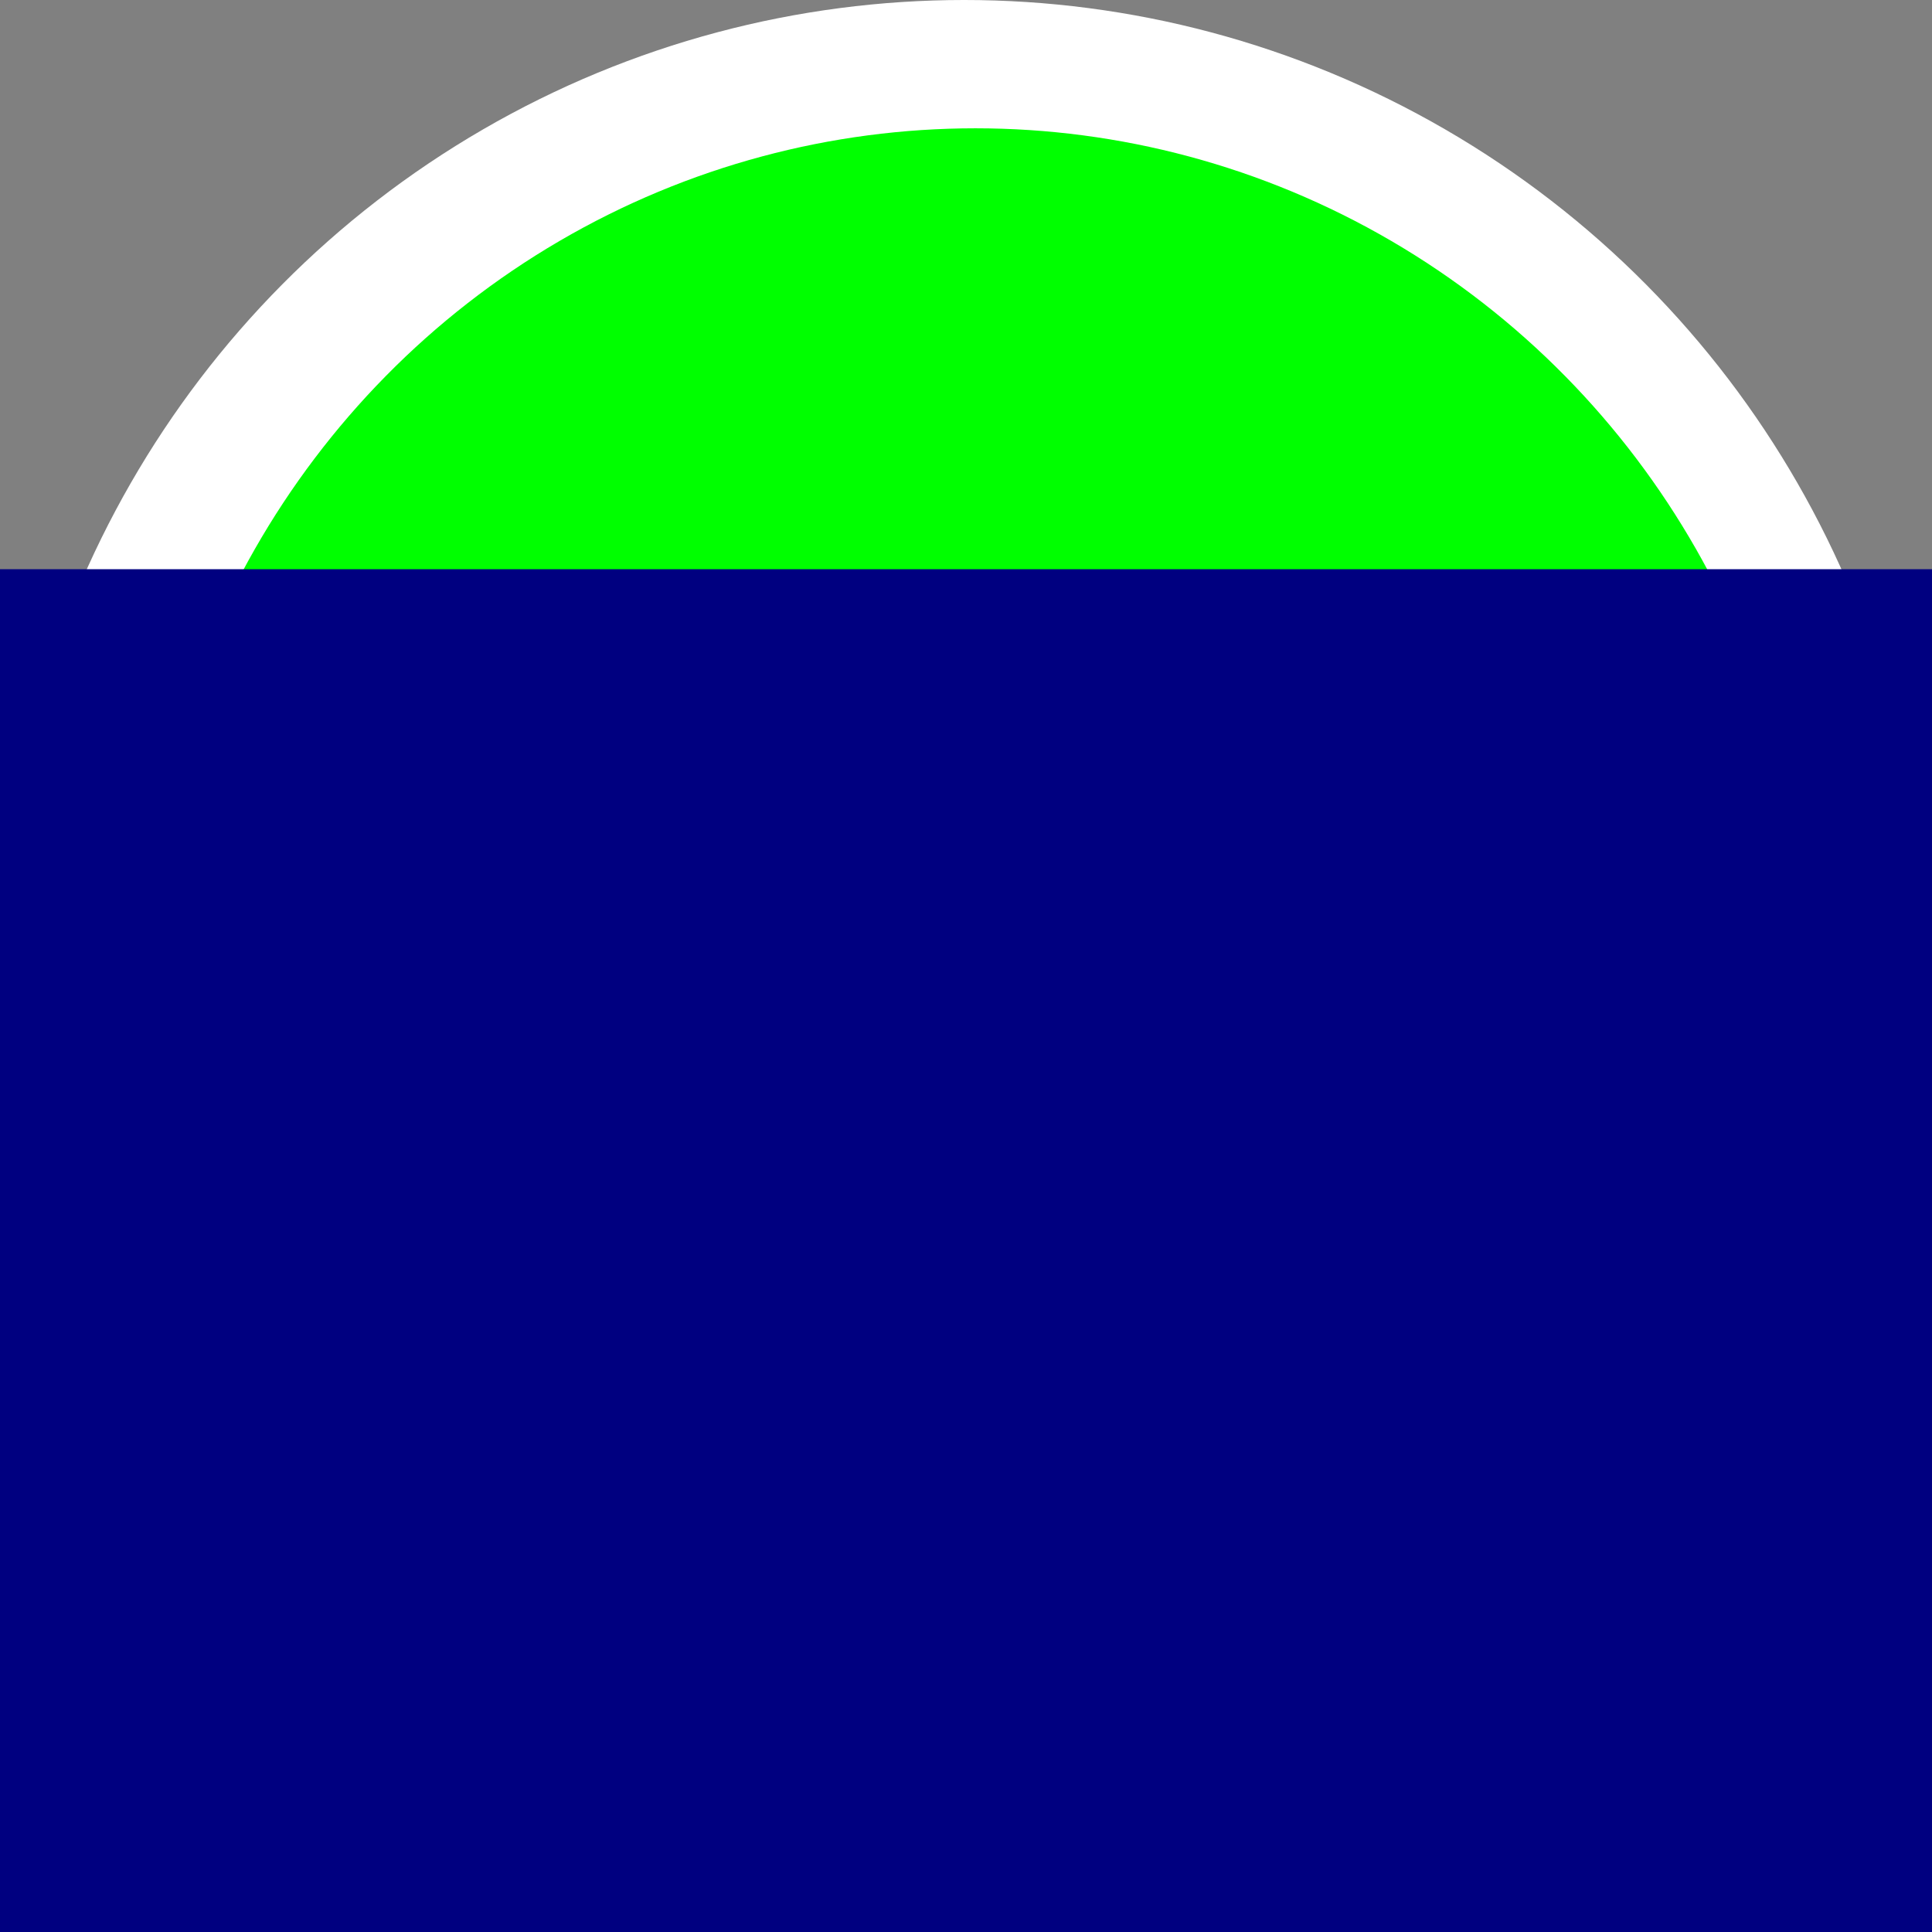 <?xml version="1.0" encoding="UTF-8" standalone="no"?>
<!-- Created with Inkscape (http://www.inkscape.org/) -->

<svg
   xmlns:dc="http://purl.org/dc/elements/1.1/"
   xmlns:cc="http://creativecommons.org/ns#"
   xmlns:rdf="http://www.w3.org/1999/02/22-rdf-syntax-ns#"
   xmlns:svg="http://www.w3.org/2000/svg"
   xmlns="http://www.w3.org/2000/svg"
   xmlns:sodipodi="http://sodipodi.sourceforge.net/DTD/sodipodi-0.dtd"
   xmlns:inkscape="http://www.inkscape.org/namespaces/inkscape"
   width="1024"
   height="1024"
   viewBox="0 0 1024 1024"
   id="svg2"
   version="1.1"
   inkscape:version="0.91 r13725"
   sodipodi:docname="icon 1024 1024.svg"
   inkscape:export-filename="C:\Users\oazab\Documents\qkmobile\resources\icon-ios.png"
   inkscape:export-xdpi="90"
   inkscape:export-ydpi="90">
  <rect x="0" y="0" width="1024" height="1024" fill="#808080" stroke="none"/>
  <defs
     id="defs4">
    <filter
       inkscape:label="In and Out"
       inkscape:menu="Shadows and Glows"
       inkscape:menu-tooltip="Inner colorized shadow, outer black shadow"
       style="color-interpolation-filters:sRGB;"
       id="filter3464">
      <feGaussianBlur
         result="result0"
         in="SourceAlpha"
         stdDeviation="4"
         id="feGaussianBlur3466" />
      <feOffset
         dx="5"
         dy="5"
         result="result4"
         id="feOffset3468" />
      <feComposite
         in="SourceGraphic"
         in2="result4"
         operator="xor"
         result="result3"
         id="feComposite3470" />
    </filter>
  </defs>
  <sodipodi:namedview
     id="base"
     pagecolor="#ffffff"
     bordercolor="#666666"
     borderopacity="1.0"
     inkscape:pageopacity="0.0"
     inkscape:pageshadow="2"
     inkscape:zoom="0.08"
     inkscape:cx="1331.1685"
     inkscape:cy="-725.98341"
     inkscape:document-units="px"
     inkscape:current-layer="layer1"
     showgrid="false"
     units="px"
     inkscape:window-width="1216"
     inkscape:window-height="748"
     inkscape:window-x="-8"
     inkscape:window-y="-8"
     inkscape:window-maximized="1" />
  <g
     inkscape:label="Layer 1"
     inkscape:groupmode="layer"
     id="layer1"
     transform="translate(0,-28.362)">
    <ellipse
       style="opacity:1;fill:#ffffff;fill-opacity:1"
       id="path3376-6"
       cx="511"
       cy="540.362"
       rx="510"
       ry="512" />
    <ellipse
       style="opacity:1;fill:#00ff00;fill-opacity:1"
       id="path3376"
       cx="517"
       cy="542.362"
       rx="441"
       ry="446" />
    <flowRoot
       xml:space="preserve"
       id="flowRoot3336-9"
       style="font-style:normal;font-weight:normal;font-size:180px;line-height:100%;font-family:sans-serif;text-align:center;letter-spacing:0px;word-spacing:0px;text-anchor:middle;fill:#000080;fill-opacity:1;stroke:none;stroke-width:1px;stroke-linecap:butt;stroke-linejoin:miter;stroke-opacity:1"
       transform="matrix(1.118,0,0,1.577,-55.023,323.748)"><flowRegion
         id="flowRegion3338-7"><rect
           id="rect3340-8"
           width="1024"
           height="1024"
           x="2"
           y="4"
           style="line-height:100%;text-align:center;text-anchor:middle;fill:#000080" /></flowRegion><flowPara
         id="flowPara3342-2"
         style="font-style:normal;font-variant:normal;font-weight:normal;font-stretch:normal;line-height:100%;font-family:Nikosh2;-inkscape-font-specification:Nikosh2;text-align:center;text-anchor:middle;fill:#000080">কুরআনের </flowPara><flowPara
         style="font-style:normal;font-variant:normal;font-weight:normal;font-stretch:normal;line-height:100%;font-family:Nikosh2;-inkscape-font-specification:Nikosh2;text-align:center;text-anchor:middle;fill:#000080"
         id="flowPara3344-6">কথা </flowPara></flowRoot>  </g>
</svg>
